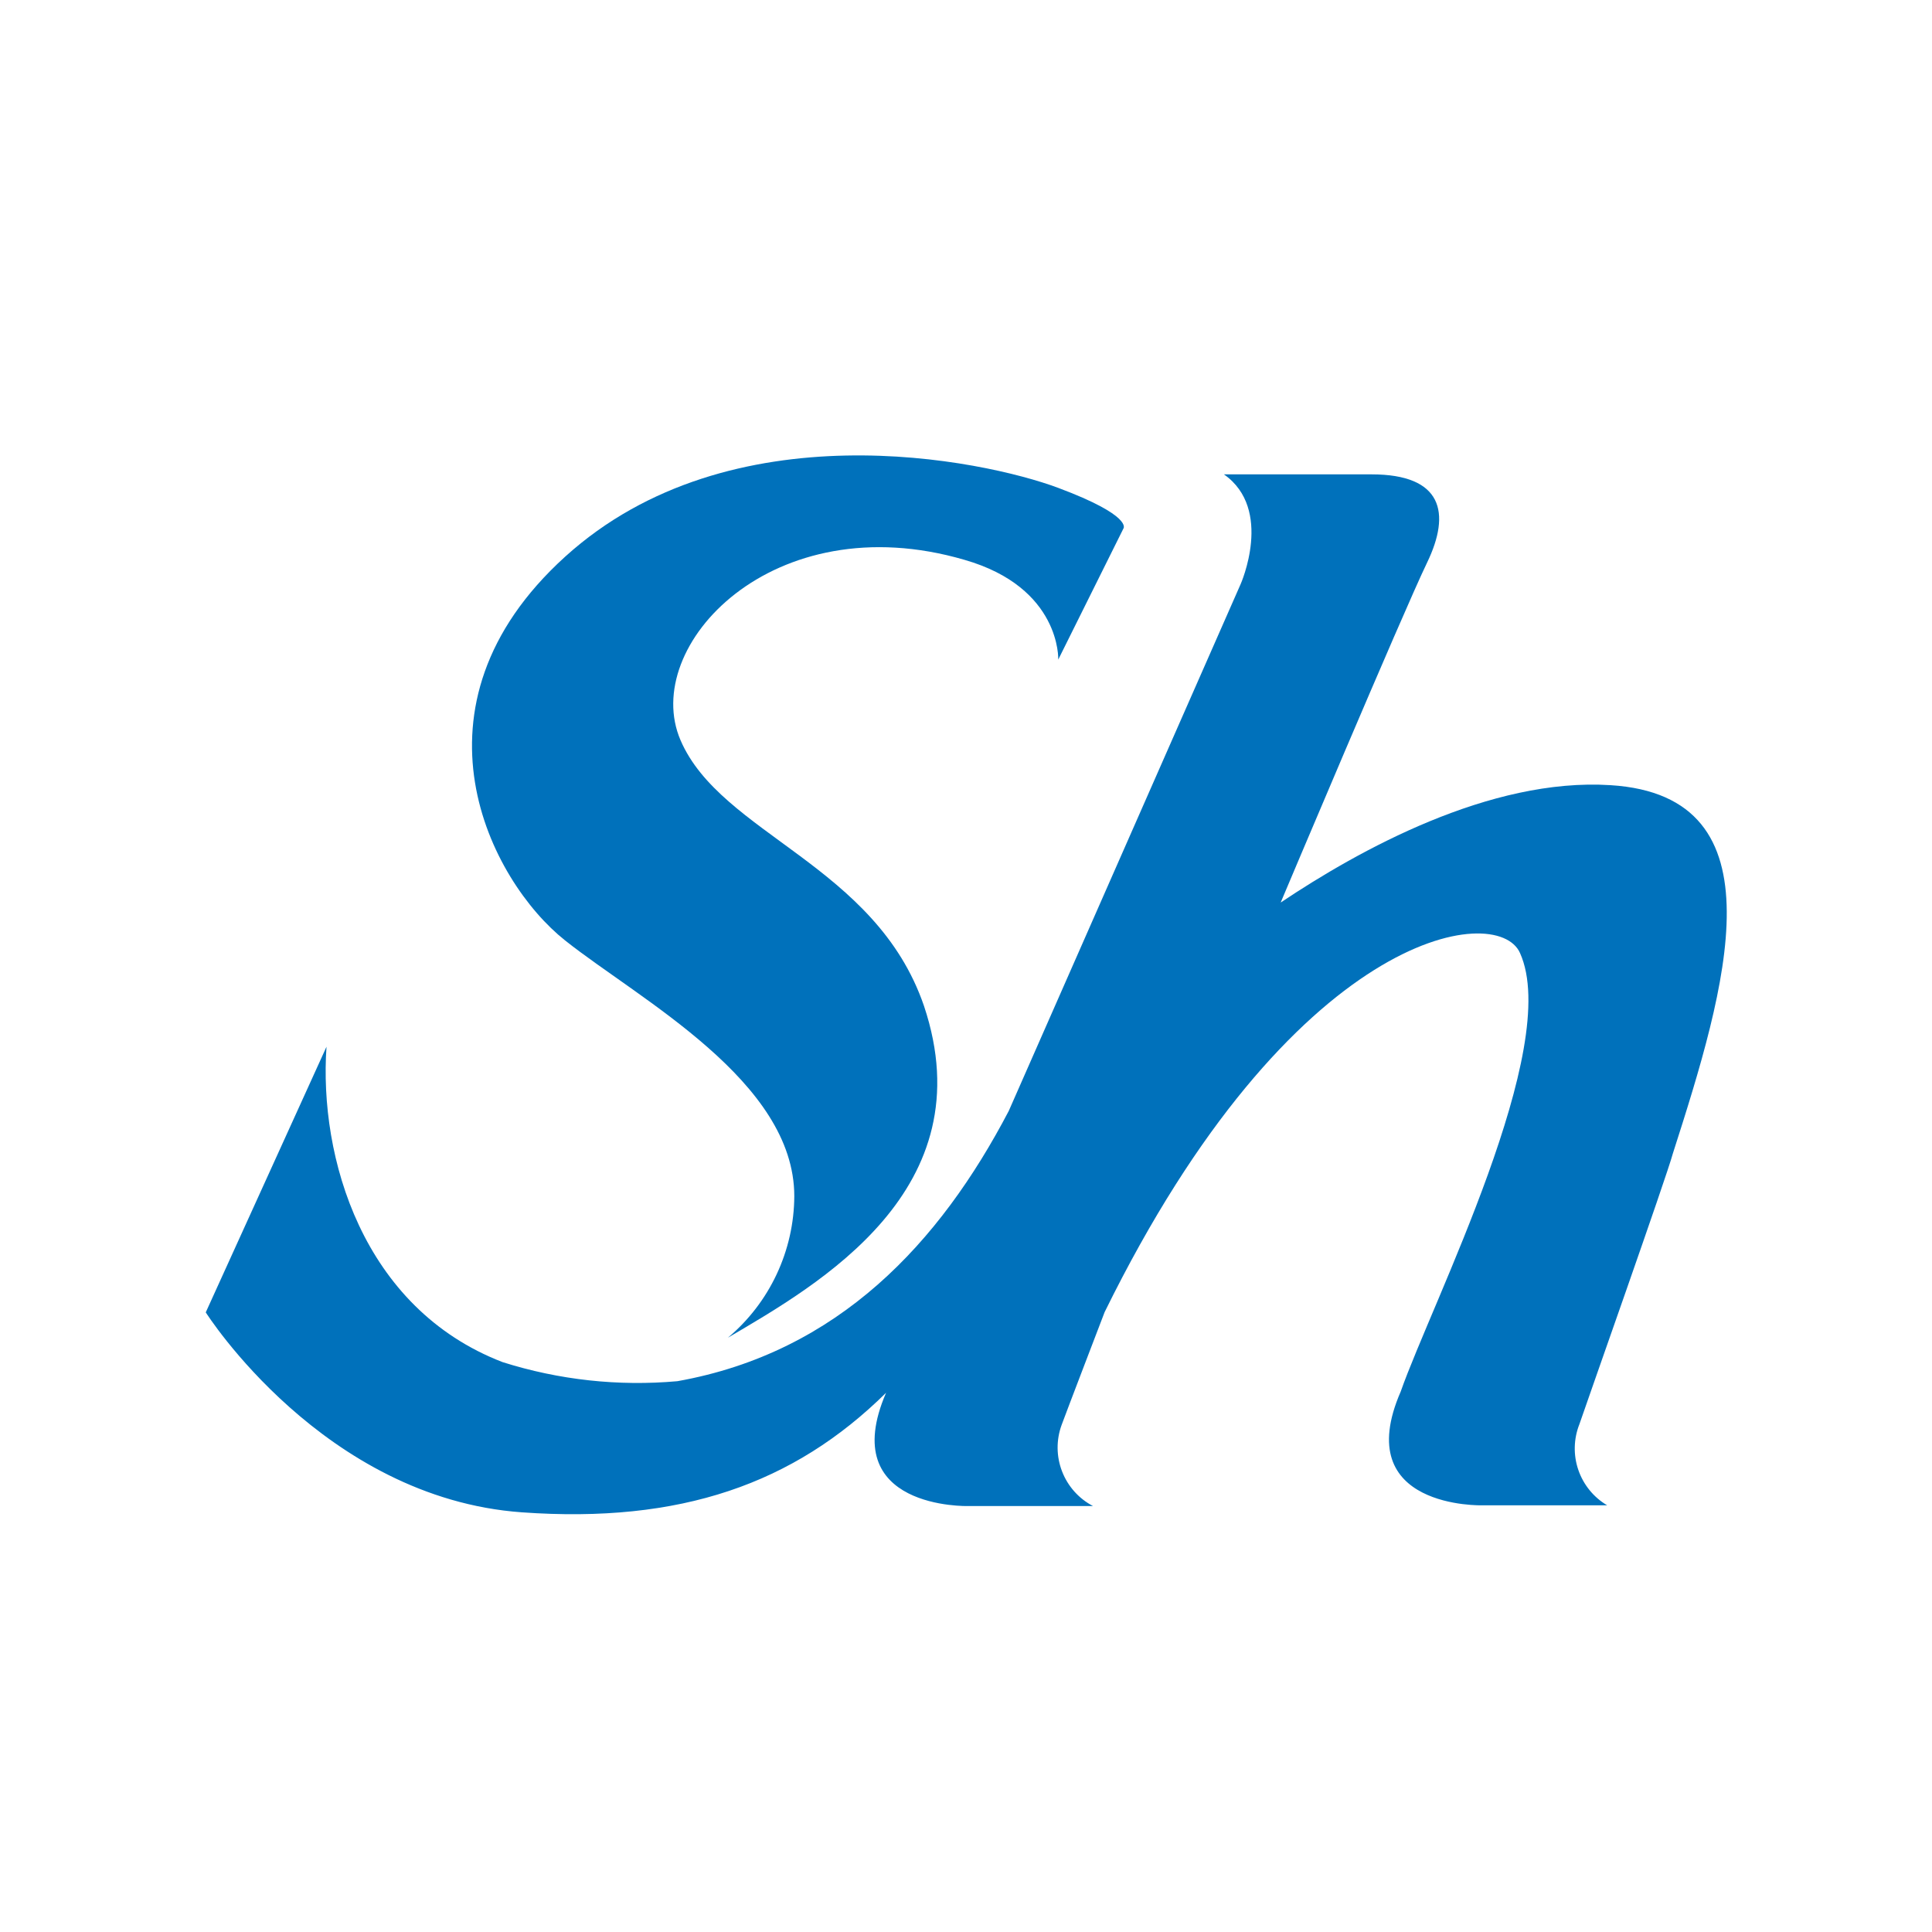 <svg width="72" height="72" viewBox="0 0 72 72" fill="none" xmlns="http://www.w3.org/2000/svg">
<g clip-path="url(#clip0_507_488)">
<path d="M39.438 24.581L41.868 19.694C41.868 19.694 42.228 19.226 39.438 18.182C36.648 17.138 27.225 15.158 21.06 20.747C14.895 26.336 18.27 32.834 21.06 35.048C23.85 37.262 29.601 40.286 29.601 44.579C29.596 45.585 29.371 46.577 28.944 47.488C28.517 48.399 27.896 49.206 27.126 49.853C30.492 47.873 36.729 44.345 34.434 37.487C32.634 32.231 26.874 31.097 25.362 27.587C23.85 24.077 28.8 18.776 35.946 20.864C39.546 21.899 39.438 24.581 39.438 24.581Z" fill="#0071BB"/>
<path d="M62.343 42.986C64.323 36.821 66.492 29.666 60.021 29.261C55.521 28.973 50.643 31.682 47.727 33.635C47.727 33.635 52.281 22.835 53.181 20.972C54.081 19.109 53.757 17.678 51.111 17.678H45.612C47.475 18.983 46.233 21.773 46.233 21.773L37.593 41.402C35.028 46.307 31.248 50.402 25.245 51.473C23.048 51.67 20.832 51.428 18.729 50.762C13.5 48.746 11.88 43.112 12.168 39.008L7.668 48.908C7.668 48.908 12.042 55.829 19.449 56.36C25.362 56.783 29.583 55.298 33.021 51.905C31.14 56.261 36.081 56.126 36.081 56.126H40.734C40.205 55.85 39.795 55.391 39.58 54.834C39.364 54.278 39.359 53.662 39.564 53.102C39.717 52.679 41.166 48.899 41.166 48.899C48.159 34.67 55.8 33.59 56.646 35.516C58.23 39.026 53.361 48.548 52.2 51.86C50.292 56.243 55.251 56.099 55.251 56.099H59.895C59.39 55.801 59.009 55.332 58.819 54.778C58.629 54.223 58.644 53.619 58.86 53.075C59.13 52.274 62.1 43.886 62.343 42.986Z" fill="#0071BB"/>
</g>
<defs>
<clipPath id="clip0_507_488">
<rect width="57.6" height="57.6" fill="white" transform="translate(7.2 7.886)"/>
</clipPath>
</defs>
</svg>
